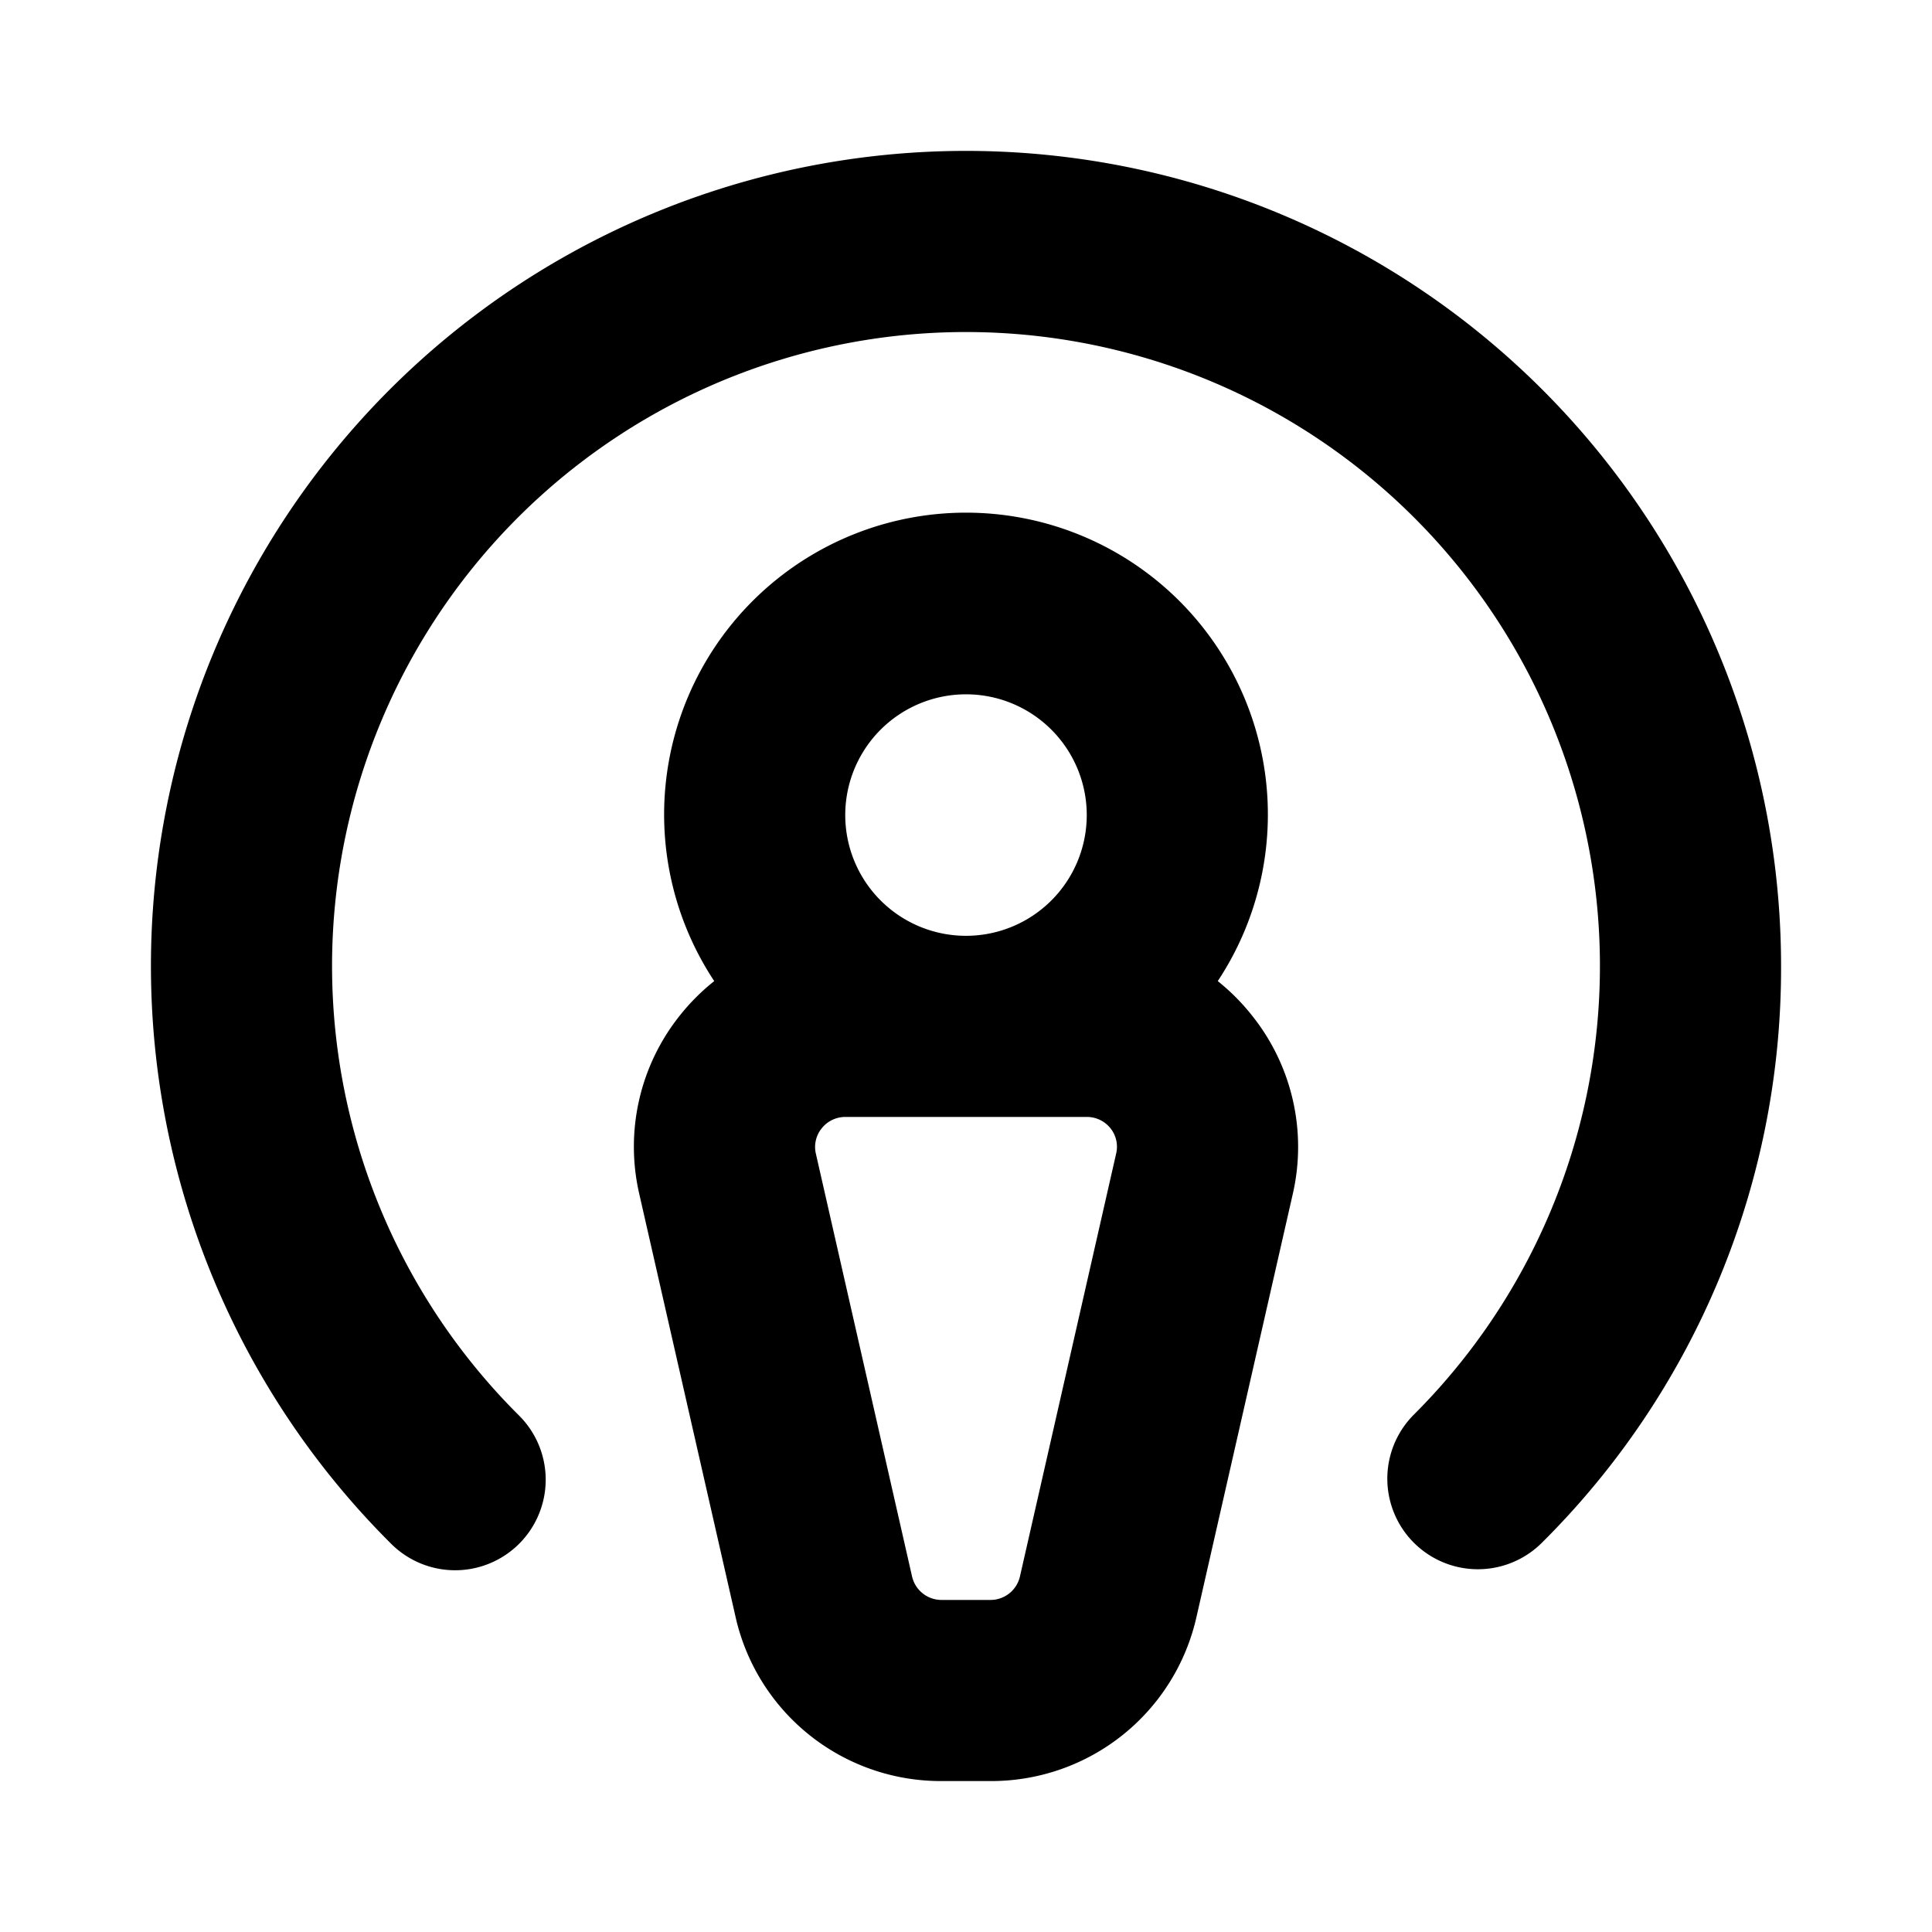 <svg fill="currentColor" viewBox="0 0 256 256" xmlns="http://www.w3.org/2000/svg">
  <path d="M161.36 130a40 40 0 1 0-66.72 0 28.35 28.35 0 0 0-4.52 4.51 27.86 27.86 0 0 0-5.42 23.67l12.75 56A27.87 27.87 0 0 0 124.77 236h6.46a27.87 27.87 0 0 0 27.32-21.79l12.75-56a27.86 27.86 0 0 0-5.42-23.67 28.35 28.35 0 0 0-4.52-4.54ZM128 92a16 16 0 1 1-16 16 16 16 0 0 1 16-16Zm19.89 60.88-12.74 56a4 4 0 0 1-3.92 3.12h-6.46a4 4 0 0 1-3.92-3.12l-12.74-56a3.92 3.92 0 0 1 .77-3.37A4 4 0 0 1 112 148h32a4 4 0 0 1 3.15 1.51 3.92 3.92 0 0 1 .74 3.37ZM236 128a107.25 107.25 0 0 1-31.77 76.5 12 12 0 0 1-16.94-17 84 84 0 1 0-118.58 0 12 12 0 1 1-16.94 17A108 108 0 1 1 236 128Z"/>
</svg>

